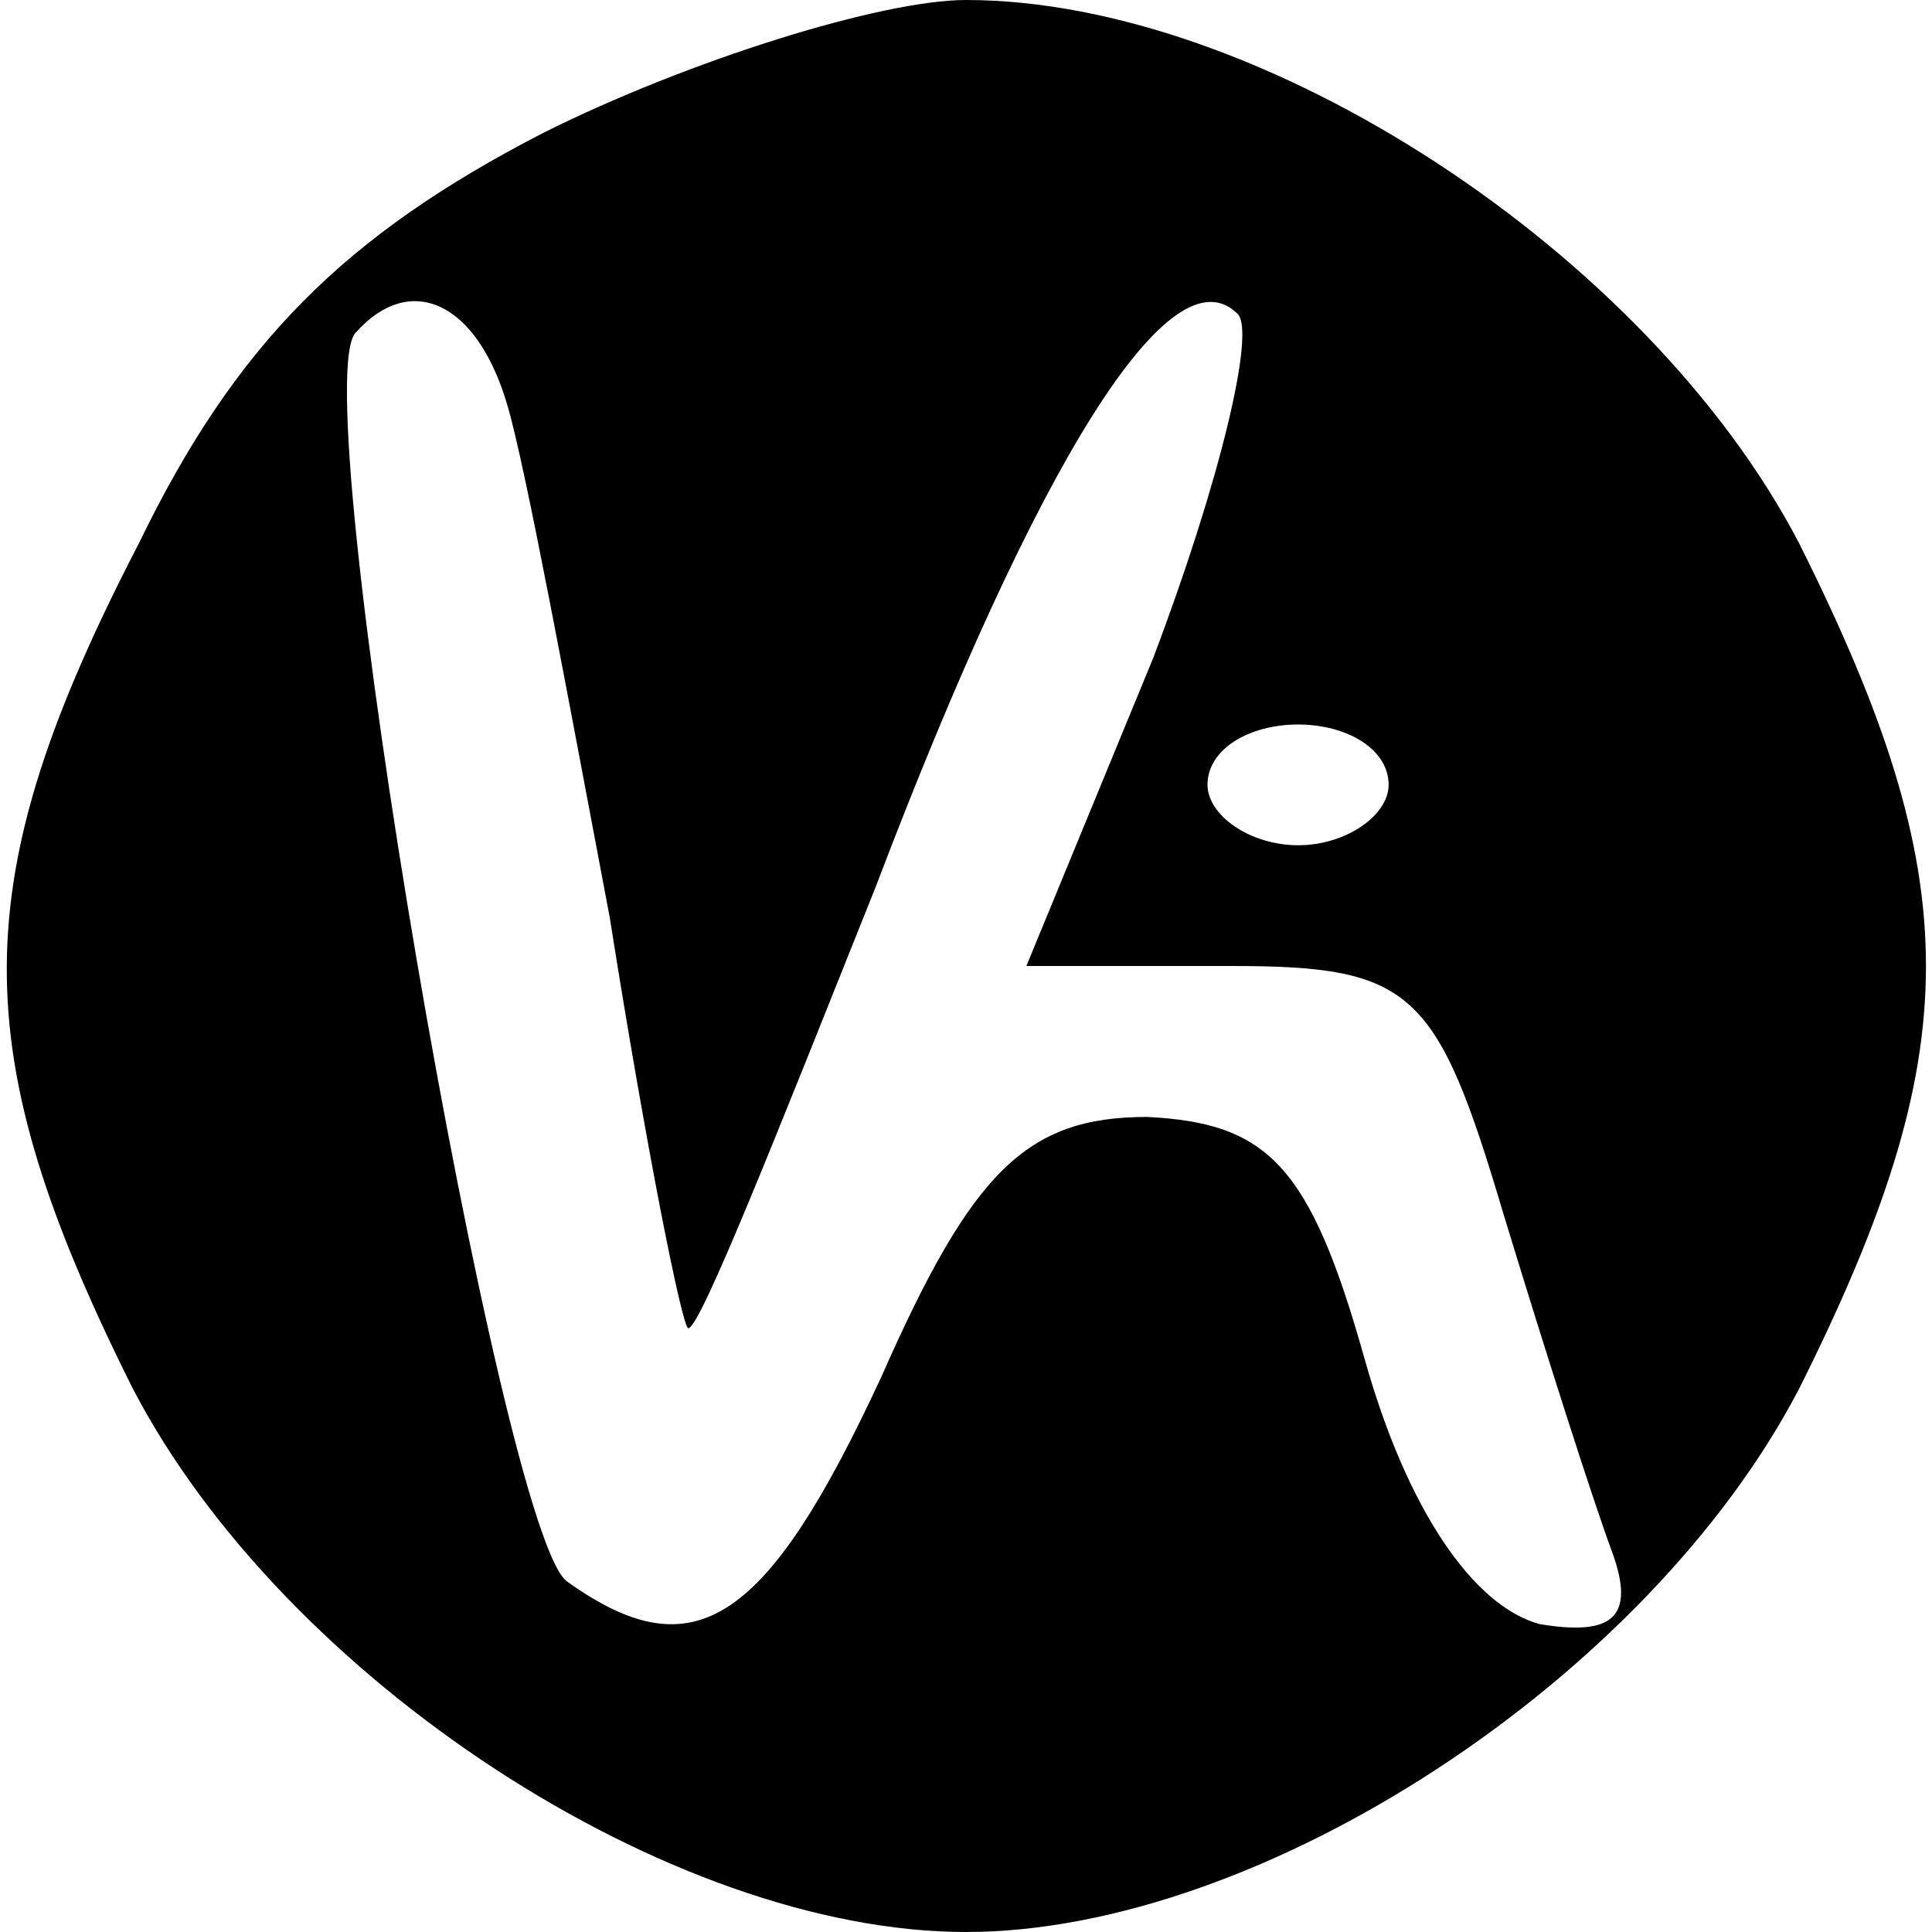 <?xml version="1.0" standalone="no"?>
<!DOCTYPE svg PUBLIC "-//W3C//DTD SVG 20010904//EN"
 "http://www.w3.org/TR/2001/REC-SVG-20010904/DTD/svg10.dtd">
<svg version="1.0" xmlns="http://www.w3.org/2000/svg"
 width="32pt" height="32pt" viewBox="0 0 32 32"
 preserveAspectRatio="xMidYMid meet">

<g transform="translate(0,32) scale(0.1,-0.1)"
fill="#000000" stroke="none">
<path d="M90 298 c-33 -17 -51 -35 -67 -68 -29 -56 -29 -84 -1 -140 25 -48 89
-90 138 -90 49 0 113 42 138 90 28 56 28 84 0 140 -25 48 -89 90 -138 90 -14
0 -46 -10 -70 -22z m-6 -45 c3 -10 10 -48 17 -85 6 -38 12 -68 13 -68 2 0 15
33 31 73 27 71 49 106 60 95 3 -3 -3 -28 -14 -57 l-21 -51 34 0 c30 0 34 -4
45 -41 7 -23 15 -48 18 -56 4 -11 0 -14 -12 -12 -11 3 -22 19 -29 44 -9 32
-16 39 -36 40 -20 0 -29 -9 -44 -43 -19 -41 -31 -49 -52 -34 -11 7 -44 199
-35 207 9 10 20 5 25 -12z m146 -63 c0 -5 -7 -10 -15 -10 -8 0 -15 5 -15 10 0
6 7 10 15 10 8 0 15 -4 15 -10z"/>
</g>
</svg>
